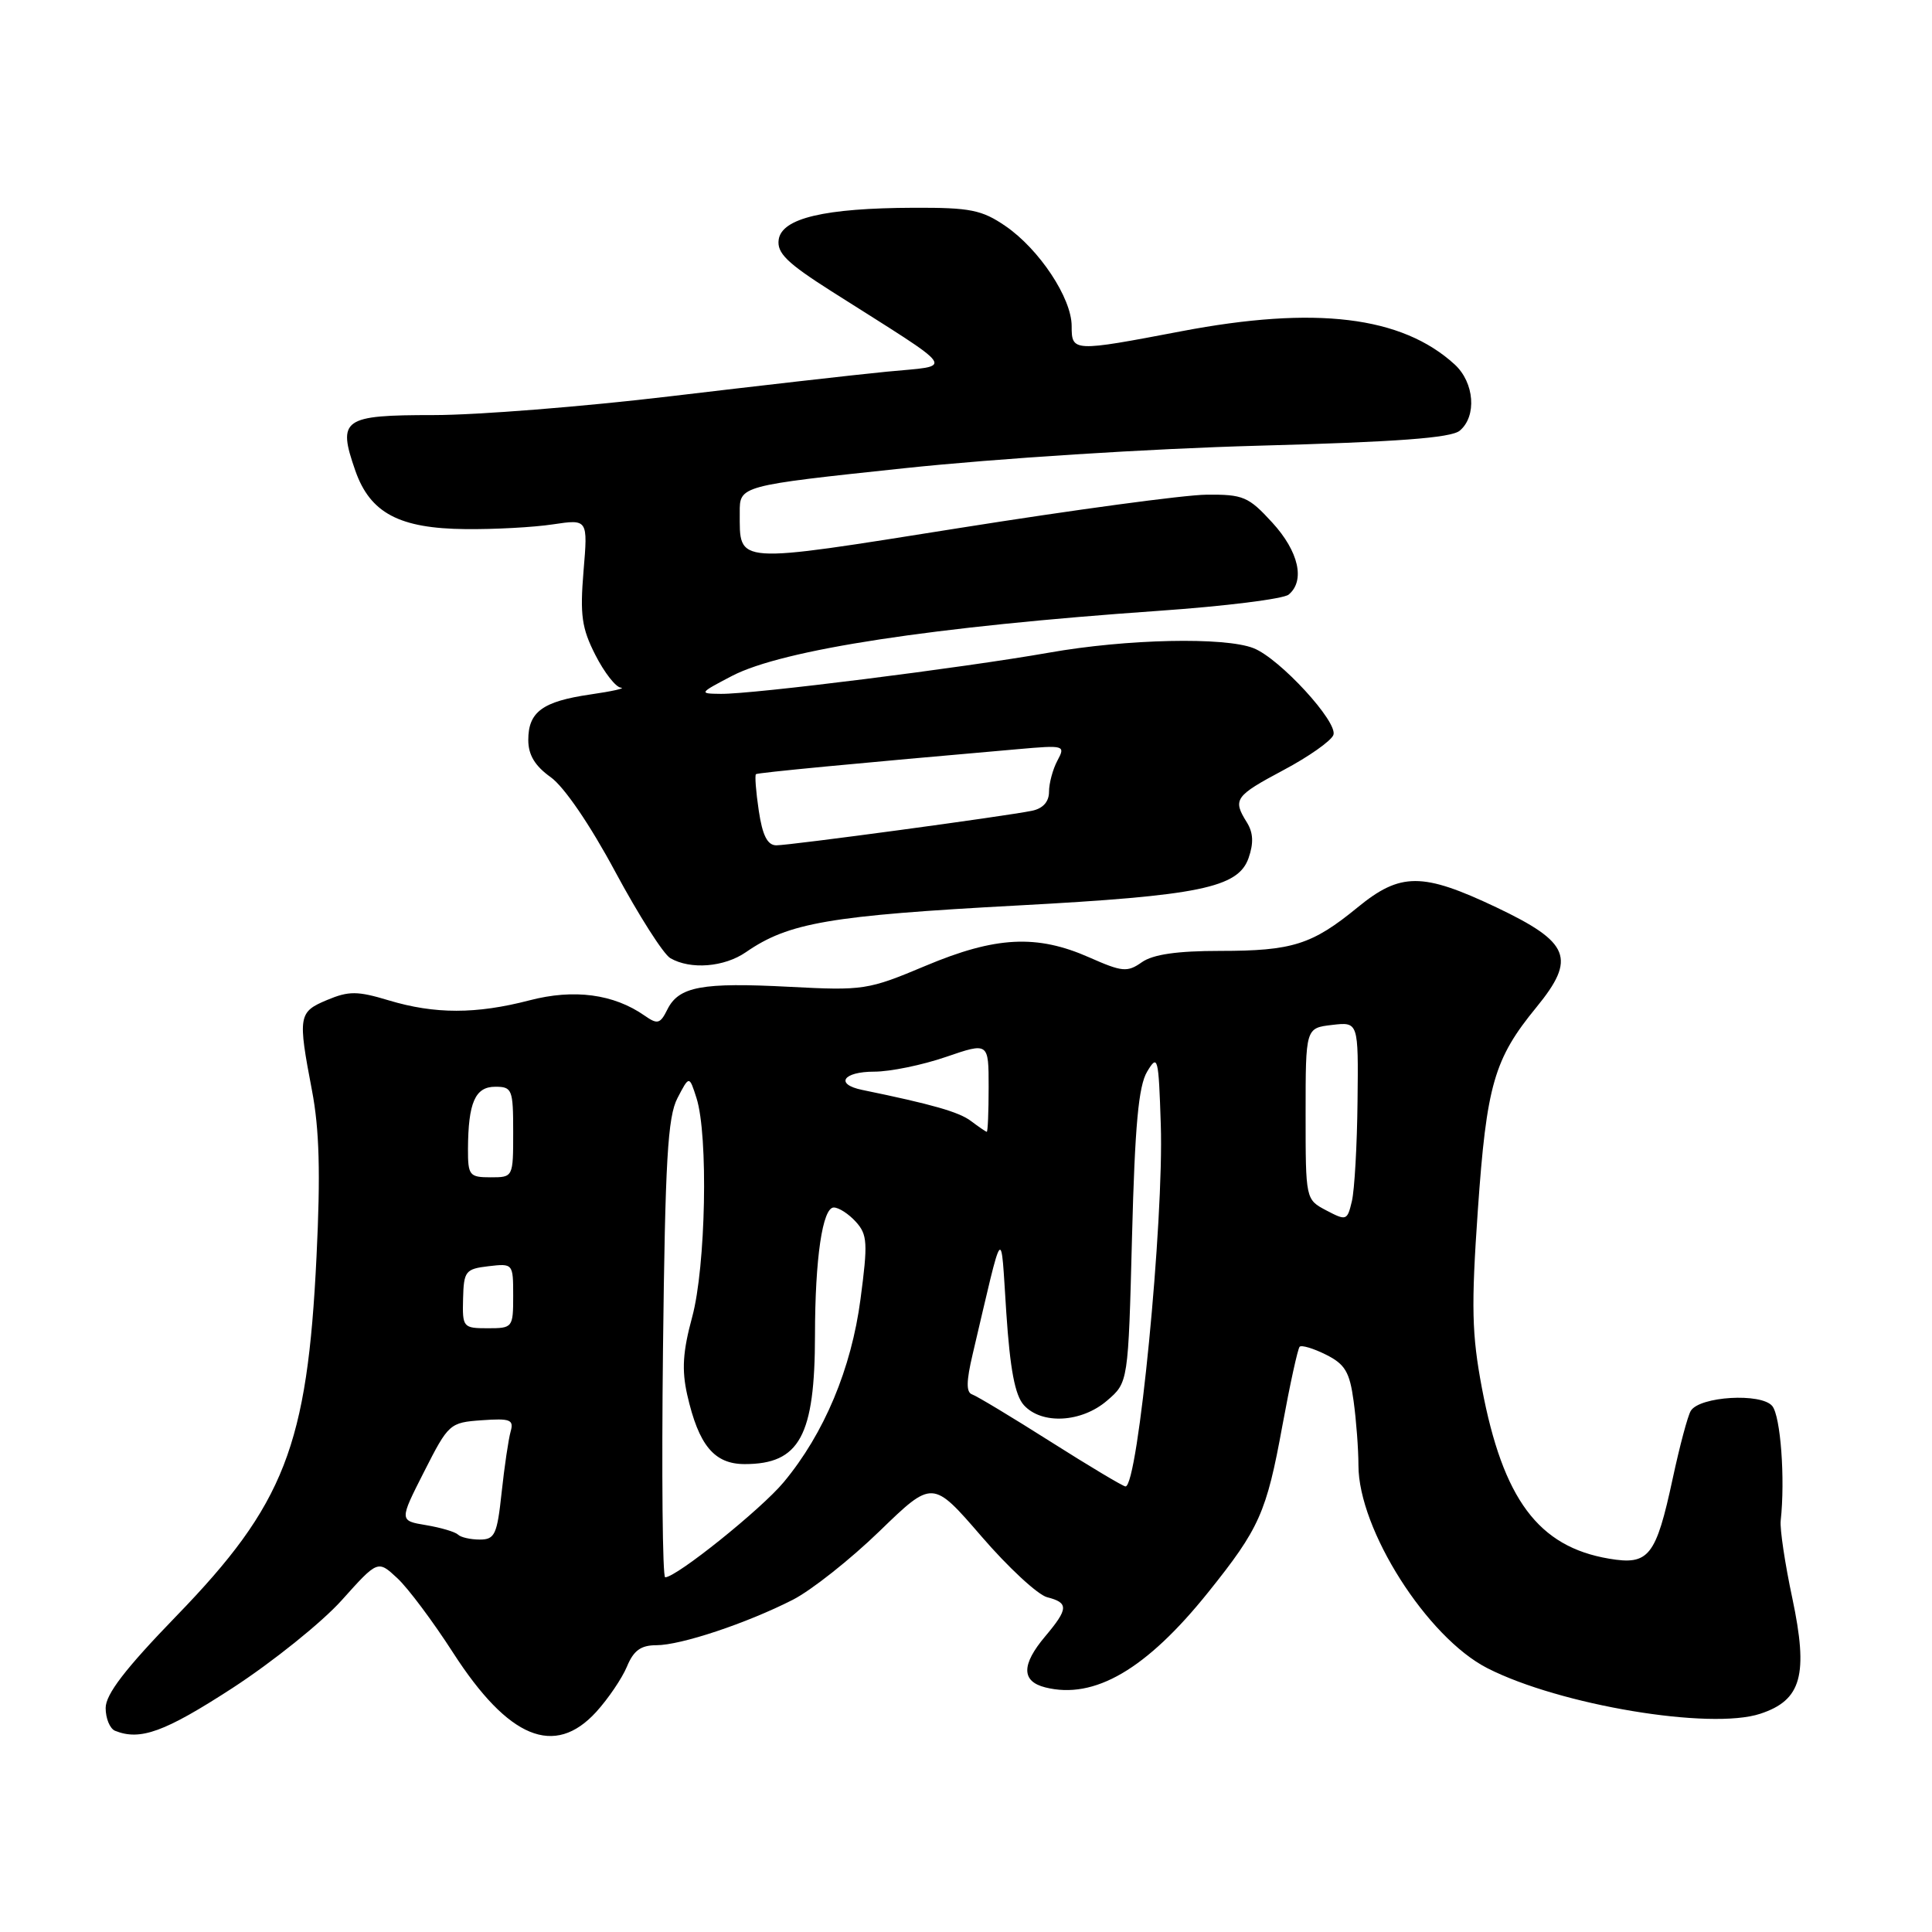<?xml version="1.0" encoding="UTF-8" standalone="no"?>
<!DOCTYPE svg PUBLIC "-//W3C//DTD SVG 1.1//EN" "http://www.w3.org/Graphics/SVG/1.1/DTD/svg11.dtd" >
<svg xmlns="http://www.w3.org/2000/svg" xmlns:xlink="http://www.w3.org/1999/xlink" version="1.1" viewBox="0 0 256 256">
 <g >
 <path fill="currentColor"
d=" M 30.78 223.69 C 36.13 220.21 42.65 214.97 45.28 212.04 C 50.06 206.71 50.06 206.71 52.64 209.11 C 54.06 210.42 57.39 214.88 60.04 219.00 C 67.37 230.37 73.47 232.89 79.00 226.84 C 80.59 225.09 82.42 222.39 83.07 220.84 C 83.95 218.70 84.92 218.00 86.96 218.00 C 90.22 218.00 98.90 215.11 105.05 211.98 C 107.50 210.73 112.67 206.64 116.54 202.89 C 123.57 196.08 123.57 196.08 130.04 203.57 C 133.59 207.69 137.51 211.32 138.75 211.64 C 141.62 212.37 141.58 213.16 138.50 216.82 C 135.32 220.59 135.33 222.79 138.51 223.59 C 145.01 225.22 151.89 221.21 160.09 210.99 C 166.88 202.53 167.82 200.42 169.92 188.92 C 170.93 183.42 171.96 178.71 172.21 178.45 C 172.47 178.20 174.04 178.67 175.70 179.50 C 178.22 180.76 178.84 181.79 179.36 185.65 C 179.71 188.19 180.00 192.03 180.00 194.16 C 180.00 202.66 189.09 216.96 197.08 221.04 C 206.68 225.94 226.63 229.27 233.25 227.08 C 238.72 225.28 239.64 221.94 237.49 211.76 C 236.52 207.22 235.83 202.60 235.95 201.50 C 236.56 195.99 235.94 187.63 234.83 186.30 C 233.37 184.54 225.22 185.02 224.04 186.94 C 223.64 187.58 222.57 191.60 221.65 195.88 C 219.42 206.25 218.49 207.43 213.20 206.53 C 203.84 204.95 199.15 198.65 196.36 183.92 C 195.02 176.80 194.93 173.17 195.82 160.37 C 196.98 143.75 197.97 140.31 203.58 133.47 C 208.89 126.98 208.05 124.88 198.28 120.23 C 188.47 115.58 185.57 115.58 179.88 120.24 C 173.86 125.17 171.25 126.00 161.66 126.00 C 155.98 126.00 152.78 126.46 151.30 127.50 C 149.37 128.86 148.70 128.79 144.33 126.86 C 137.39 123.79 131.92 124.07 122.63 127.98 C 115.02 131.18 114.41 131.27 104.63 130.76 C 93.01 130.15 89.95 130.71 88.43 133.76 C 87.48 135.68 87.12 135.77 85.42 134.58 C 81.32 131.71 76.06 131.01 70.16 132.55 C 63.09 134.39 57.61 134.39 51.50 132.55 C 47.36 131.30 46.22 131.30 43.35 132.50 C 39.54 134.09 39.45 134.61 41.34 144.50 C 42.32 149.63 42.48 155.50 41.94 166.50 C 40.73 191.57 37.70 199.35 23.36 214.14 C 16.59 221.13 14.00 224.50 14.00 226.32 C 14.00 227.70 14.56 229.06 15.25 229.34 C 18.58 230.68 21.82 229.50 30.78 223.69 Z  M 98.85 126.16 C 104.49 122.26 109.93 121.32 134.86 119.98 C 158.91 118.69 164.06 117.63 165.44 113.70 C 166.13 111.72 166.07 110.34 165.21 108.96 C 163.31 105.92 163.62 105.48 170.07 102.04 C 173.41 100.27 176.38 98.17 176.68 97.39 C 177.33 95.70 169.58 87.26 166.11 85.89 C 162.29 84.38 149.29 84.66 139.00 86.48 C 127.61 88.49 99.71 92.00 95.50 91.94 C 92.58 91.91 92.62 91.85 97.00 89.56 C 103.72 86.07 123.63 83.03 153.50 80.94 C 162.30 80.33 170.06 79.36 170.75 78.79 C 172.97 76.95 172.09 73.07 168.58 69.24 C 165.43 65.80 164.73 65.50 159.83 65.55 C 156.90 65.58 142.19 67.57 127.15 69.96 C 97.02 74.74 98.04 74.82 98.02 67.93 C 98.00 64.36 98.00 64.36 119.75 62.05 C 132.09 60.74 152.39 59.45 166.67 59.06 C 185.15 58.56 192.25 58.03 193.42 57.07 C 195.71 55.16 195.37 50.69 192.75 48.29 C 185.75 41.89 174.31 40.50 156.50 43.90 C 142.16 46.63 142.00 46.63 142.00 43.20 C 142.00 39.50 137.71 33.03 133.24 29.96 C 130.10 27.81 128.57 27.50 121.07 27.53 C 109.27 27.57 103.59 28.91 103.18 31.75 C 102.93 33.53 104.27 34.84 110.18 38.60 C 127.31 49.47 126.55 48.36 117.50 49.25 C 113.10 49.68 100.16 51.16 88.73 52.52 C 77.31 53.88 63.24 55.00 57.45 55.00 C 45.42 55.00 44.69 55.51 47.08 62.36 C 49.05 67.99 52.91 70.03 61.70 70.11 C 65.51 70.15 70.72 69.87 73.27 69.48 C 77.90 68.79 77.90 68.79 77.32 75.68 C 76.84 81.50 77.08 83.24 78.89 86.79 C 80.07 89.11 81.59 91.06 82.27 91.12 C 82.95 91.19 81.13 91.60 78.23 92.02 C 71.89 92.94 70.00 94.33 70.00 98.05 C 70.00 100.03 70.88 101.49 72.97 102.98 C 74.75 104.25 78.19 109.29 81.54 115.54 C 84.63 121.28 87.90 126.42 88.82 126.96 C 91.49 128.51 95.96 128.16 98.85 126.16 Z  M 87.85 178.75 C 88.14 153.74 88.47 147.99 89.77 145.50 C 91.33 142.50 91.33 142.50 92.29 145.50 C 93.87 150.47 93.52 167.85 91.72 174.50 C 90.47 179.10 90.32 181.51 91.06 184.82 C 92.58 191.52 94.64 194.00 98.68 194.00 C 105.95 194.00 107.98 190.27 107.99 176.89 C 108.00 166.73 108.99 160.00 110.48 160.00 C 111.15 160.00 112.46 160.85 113.41 161.90 C 114.94 163.59 115.01 164.69 114.02 172.15 C 112.81 181.35 109.21 189.95 103.85 196.39 C 100.88 199.97 89.63 209.00 88.14 209.00 C 87.79 209.00 87.66 195.39 87.85 178.75 Z  M 60.68 203.34 C 60.32 202.98 58.42 202.42 56.46 202.09 C 52.90 201.50 52.90 201.50 56.20 195.00 C 59.43 188.64 59.59 188.49 63.84 188.19 C 67.62 187.92 68.11 188.11 67.66 189.69 C 67.38 190.68 66.84 194.31 66.47 197.75 C 65.87 203.35 65.57 204.00 63.57 204.00 C 62.34 204.00 61.04 203.70 60.68 203.34 Z  M 139.21 191.03 C 134.10 187.79 129.43 184.98 128.82 184.77 C 128.01 184.50 128.03 183.05 128.88 179.45 C 133.06 161.69 132.57 162.30 133.34 173.94 C 133.84 181.45 134.49 184.89 135.67 186.19 C 138.03 188.79 143.30 188.51 146.69 185.59 C 149.50 183.18 149.50 183.18 150.00 163.84 C 150.38 149.13 150.86 143.90 152.00 142.00 C 153.41 139.64 153.52 140.05 153.81 149.00 C 154.24 161.74 150.79 197.06 149.13 196.96 C 148.79 196.94 144.32 194.27 139.21 191.03 Z  M 61.36 172.08 C 61.45 168.43 61.68 168.14 64.73 167.78 C 67.98 167.40 68.00 167.43 68.00 171.70 C 68.00 175.92 67.93 176.00 64.63 176.00 C 61.36 176.00 61.26 175.88 61.36 172.08 Z  M 175.75 160.39 C 173.00 158.94 173.00 158.94 173.00 147.58 C 173.00 136.22 173.00 136.22 176.50 135.81 C 180.00 135.40 180.00 135.40 179.88 145.95 C 179.82 151.75 179.48 157.70 179.13 159.17 C 178.52 161.74 178.40 161.78 175.75 160.39 Z  M 62.01 152.25 C 62.04 146.10 62.96 144.00 65.62 144.00 C 67.86 144.00 68.00 144.34 68.00 150.00 C 68.00 156.00 68.00 156.00 65.00 156.00 C 62.20 156.00 62.00 155.75 62.01 152.25 Z  M 128.67 148.55 C 127.08 147.34 123.53 146.33 114.25 144.42 C 110.59 143.67 111.69 142.00 115.84 142.00 C 117.96 142.00 122.23 141.12 125.34 140.05 C 131.00 138.11 131.00 138.11 131.00 144.05 C 131.00 147.32 130.89 149.99 130.75 149.97 C 130.61 149.95 129.68 149.31 128.67 148.55 Z  M 100.54 107.41 C 100.16 104.88 100.00 102.71 100.17 102.58 C 100.46 102.38 113.11 101.17 134.86 99.27 C 141.07 98.72 141.20 98.76 140.11 100.79 C 139.50 101.93 139.00 103.79 139.00 104.92 C 139.00 106.23 138.20 107.13 136.75 107.43 C 133.22 108.16 104.69 112.01 102.86 112.01 C 101.69 112.00 101.03 110.71 100.54 107.41 Z "/>
</g>
</svg>